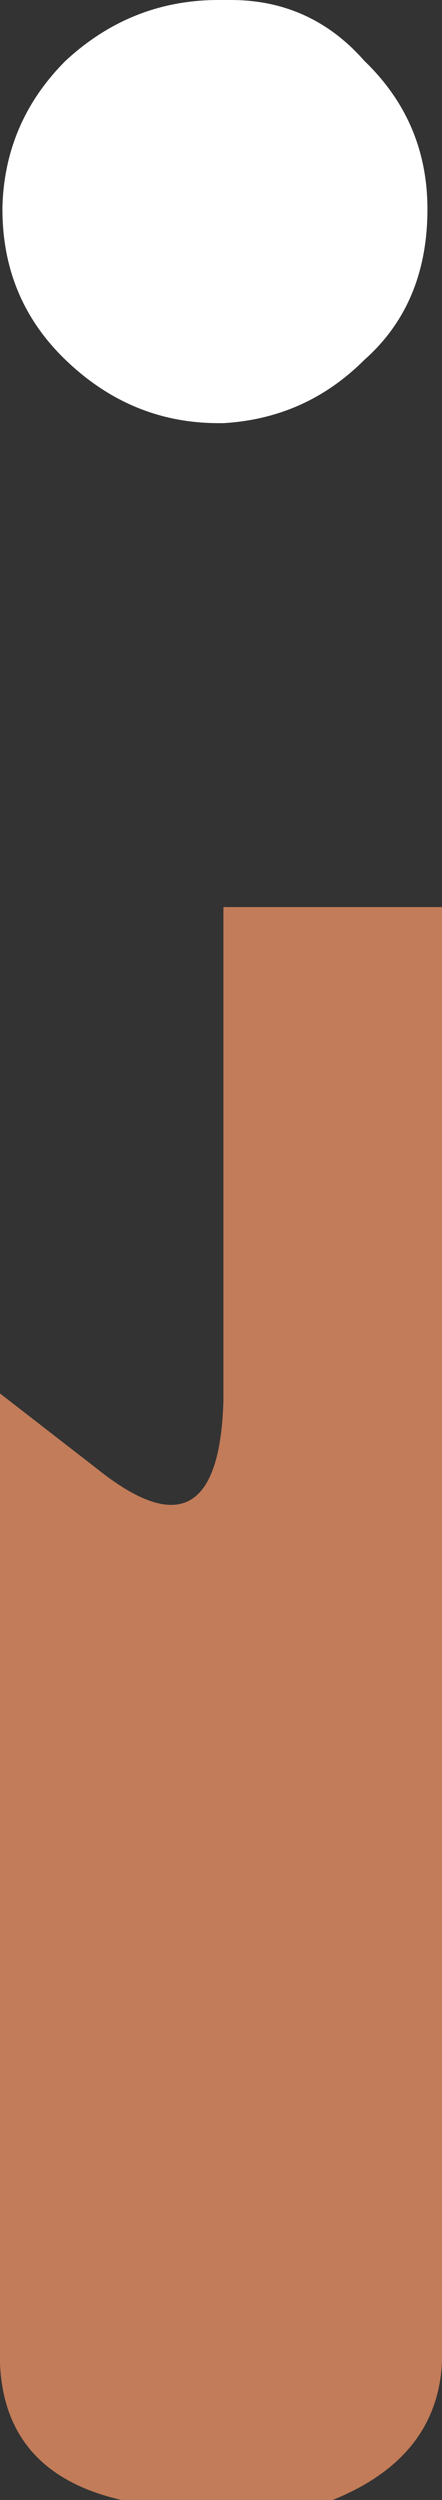 <?xml version="1.0" encoding="UTF-8" standalone="no"?>
<svg xmlns:xlink="http://www.w3.org/1999/xlink" height="51.4px" width="9.1px" xmlns="http://www.w3.org/2000/svg">
  <rect width="100%" height="100%" fill="#333333" stroke="none"/>
  <g transform="matrix(1.0, 0.0, 0.0, 1.0, 4.85, 51.75)">
    <path d="M4.25 -3.55 Q4.35 -1.3 2.0 -0.35 L-2.35 -0.35 Q-4.75 -0.9 -4.85 -3.15 L-4.85 -23.1 -2.85 -21.55 Q-0.35 -19.55 -0.25 -22.95 L-0.25 -33.1 4.25 -33.1 4.25 -3.55" fill="#c27c59" fill-rule="evenodd" stroke="none"/>
    <path d="M2.65 -50.5 Q3.95 -49.25 3.95 -47.45 3.95 -45.5 2.65 -44.35 1.45 -43.15 -0.25 -43.05 L-0.35 -43.05 Q-2.15 -43.05 -3.5 -44.35 -4.8 -45.6 -4.8 -47.45 L-4.8 -47.5 Q-4.75 -49.25 -3.5 -50.5 -2.15 -51.75 -0.35 -51.75 L-0.1 -51.75 Q1.55 -51.75 2.65 -50.5" fill="#ffffff" fill-rule="evenodd" stroke="none"/>
  </g>
</svg>
